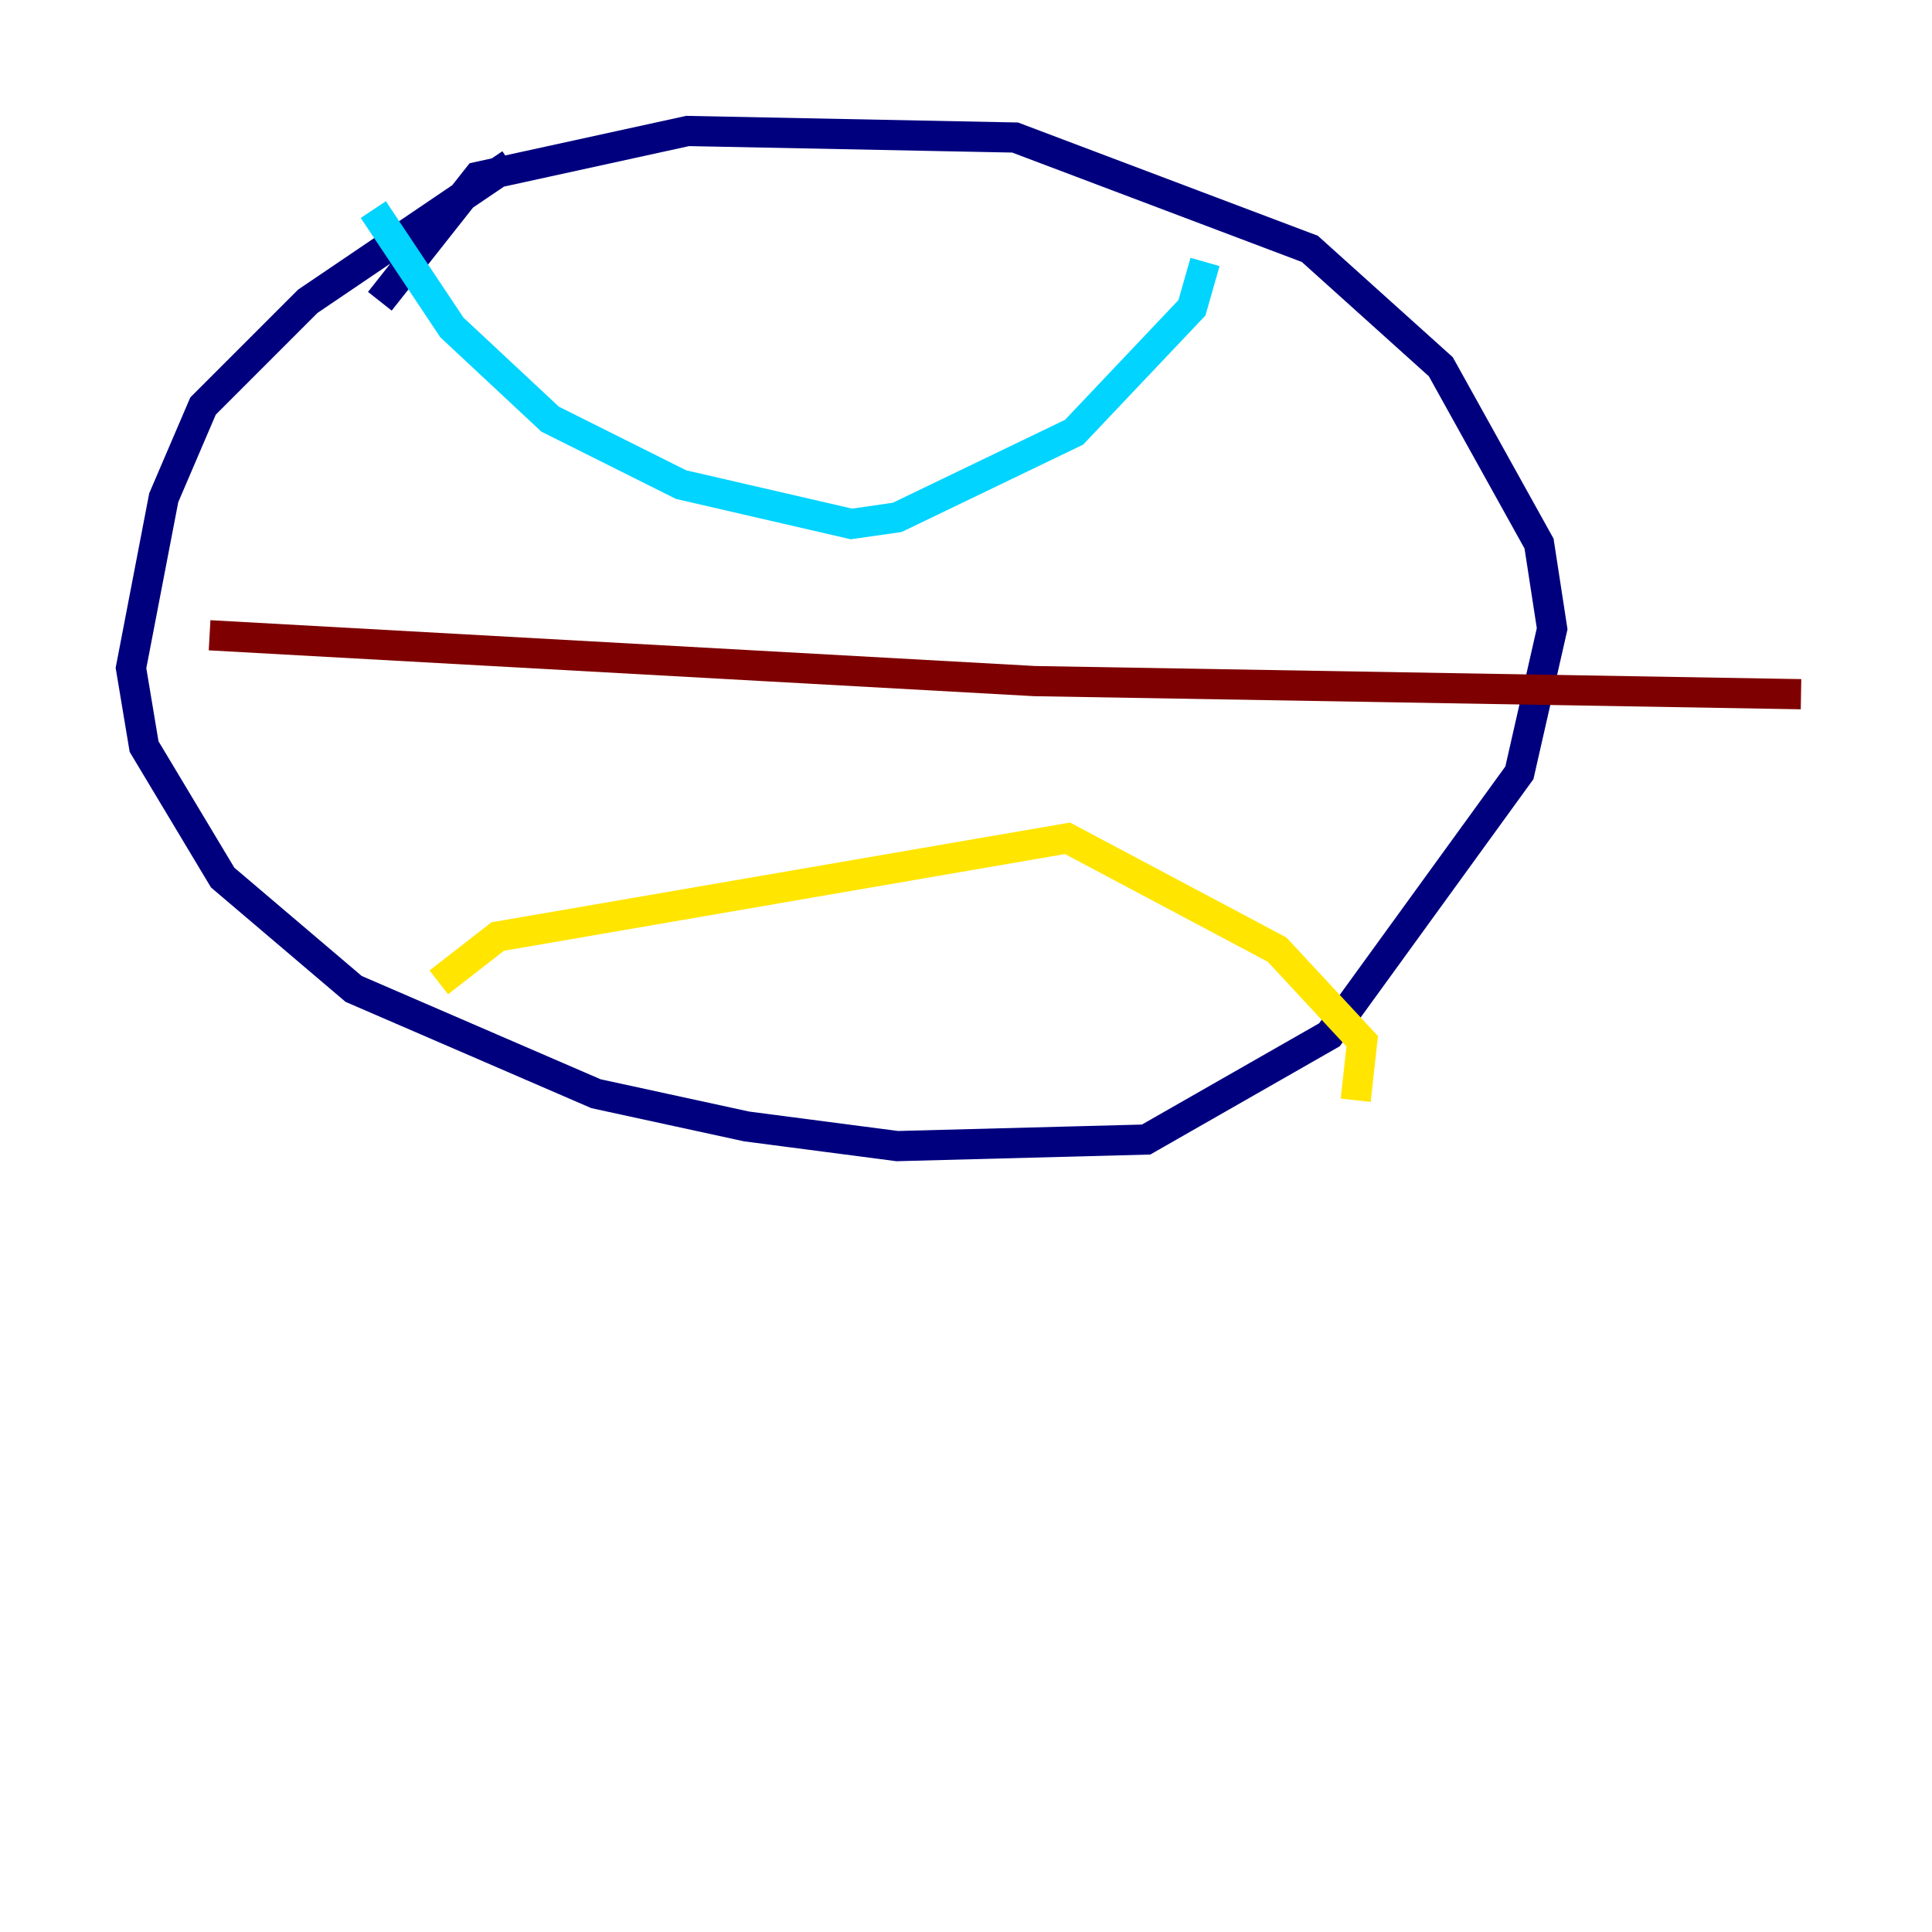 <?xml version="1.0" encoding="utf-8" ?>
<svg baseProfile="tiny" height="128" version="1.2" viewBox="0,0,128,128" width="128" xmlns="http://www.w3.org/2000/svg" xmlns:ev="http://www.w3.org/2001/xml-events" xmlns:xlink="http://www.w3.org/1999/xlink"><defs /><polyline fill="none" points="33.844,10.848 20.393,19.959 13.451,26.902 10.848,32.976 8.678,44.258 9.546,49.464 14.752,58.142 23.43,65.519 39.485,72.461 49.464,74.63 59.444,75.932 75.932,75.498 88.081,68.556 100.664,51.2 102.834,41.654 101.966,36.014 95.458,24.298 86.78,16.488 67.254,9.112 45.559,8.678 31.675,11.715 25.166,19.959" stroke="#00007f" stroke-width="2" /><polyline fill="none" points="24.732,13.885 29.939,21.695 36.447,27.77 45.125,32.108 56.407,34.712 59.444,34.278 71.159,28.637 78.969,20.393 79.837,17.356" stroke="#00d4ff" stroke-width="2" /><polyline fill="none" points="29.071,65.085 32.976,62.047 70.725,55.539 84.61,62.915 90.251,68.99 89.817,72.895" stroke="#ffe500" stroke-width="2" /><polyline fill="none" points="13.885,42.088 68.556,45.125 119.322,45.993" stroke="#7f0000" stroke-width="2" /></svg>